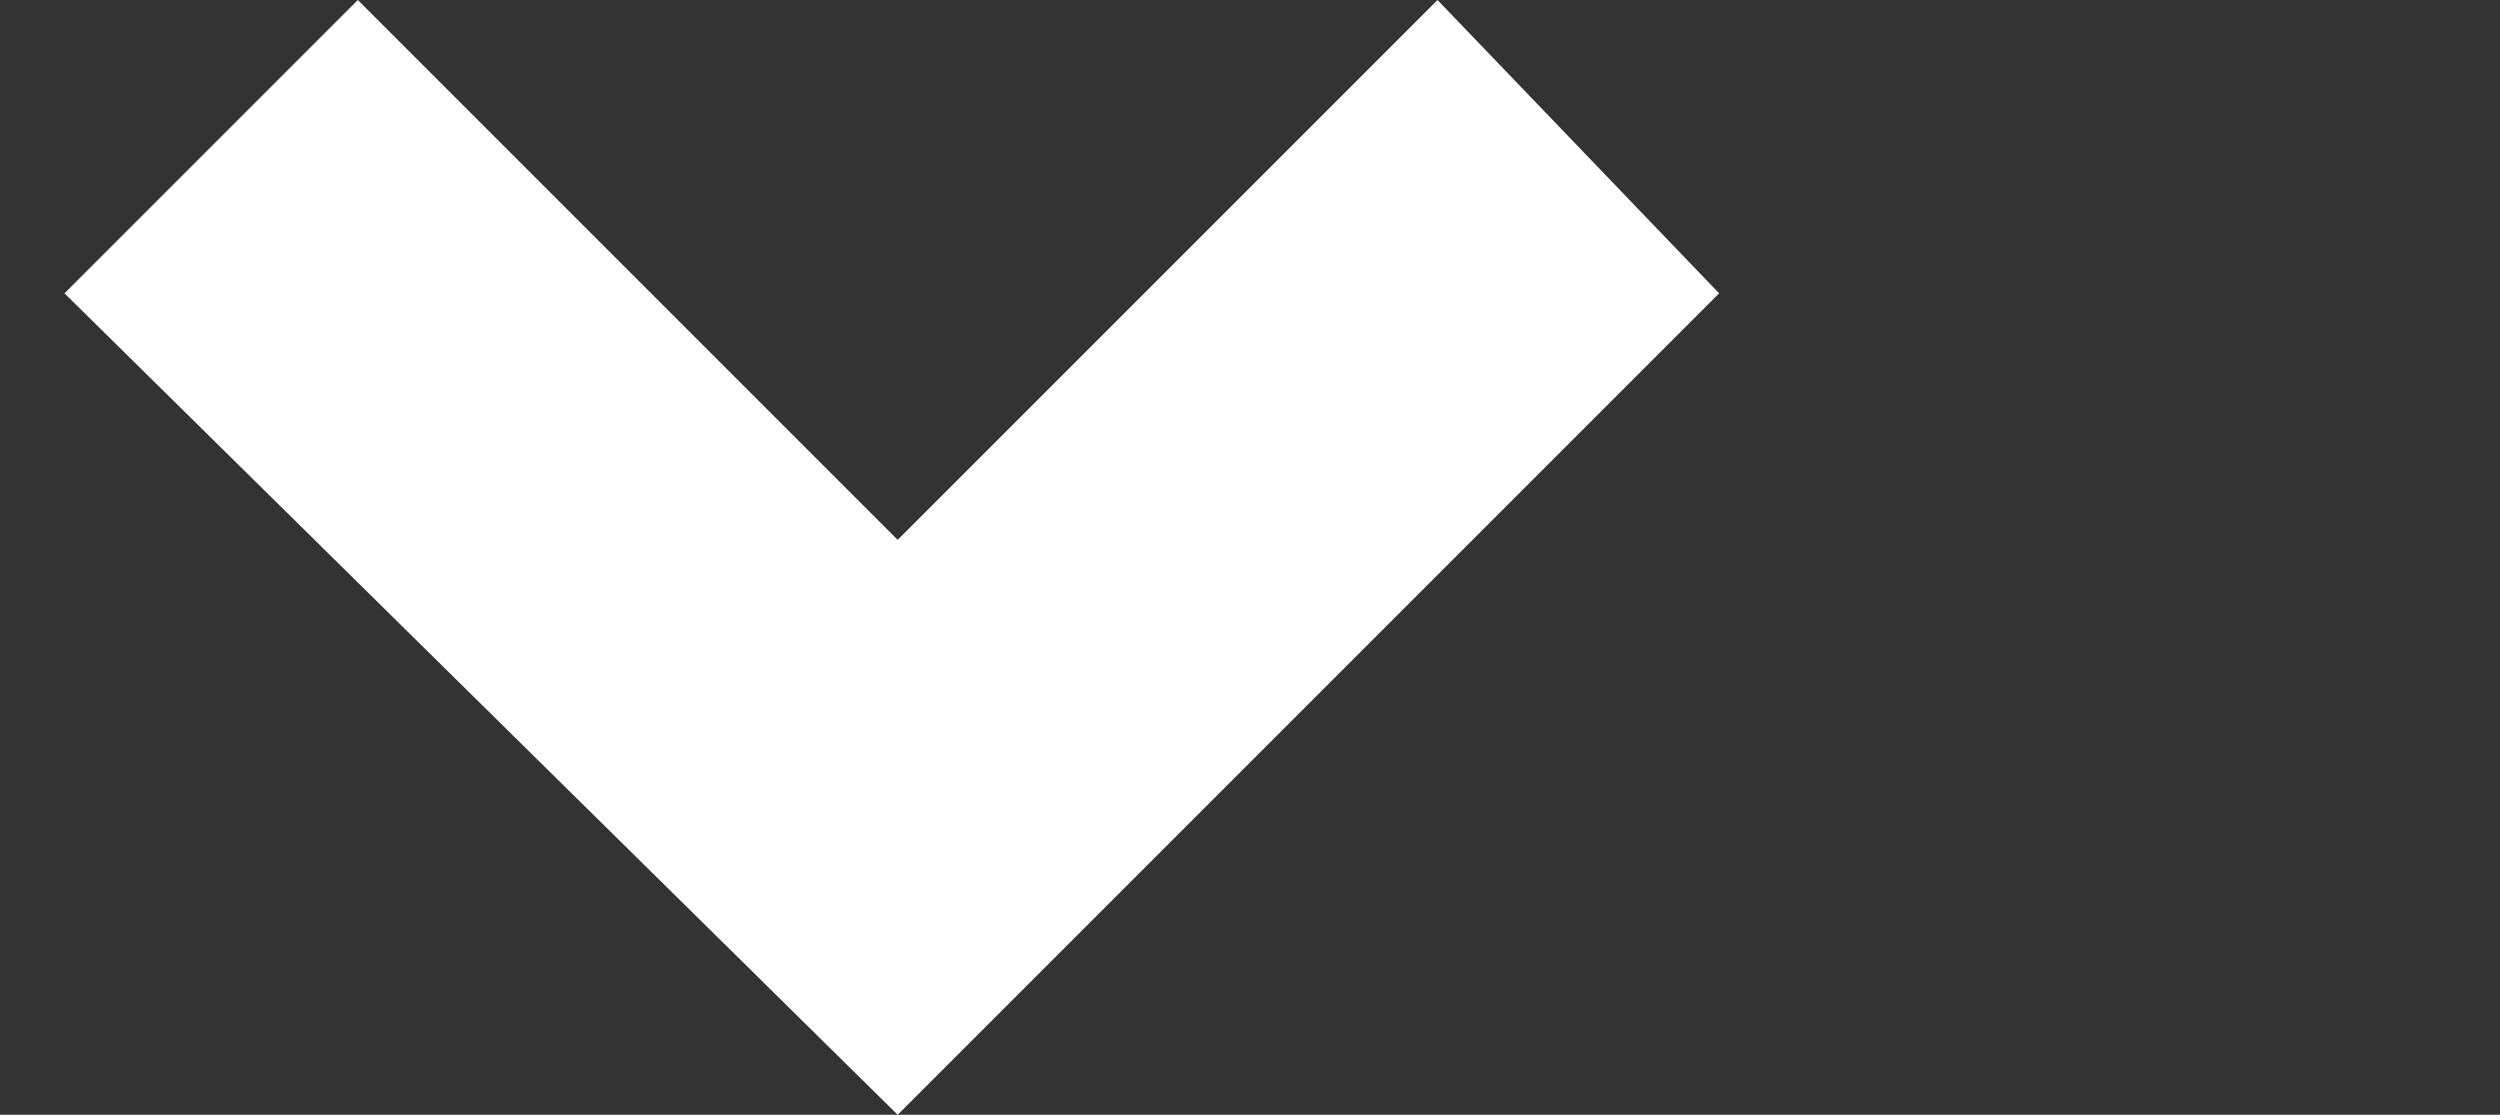 <?xml version="1.0" encoding="utf-8"?>
<!-- Generator: Adobe Illustrator 18.0.0, SVG Export Plug-In . SVG Version: 6.00 Build 0)  -->
<!DOCTYPE svg PUBLIC "-//W3C//DTD SVG 1.1//EN" "http://www.w3.org/Graphics/SVG/1.1/DTD/svg11.dtd">
<svg version="1.1" id="Layer_1" xmlns="http://www.w3.org/2000/svg" xmlns:xlink="http://www.w3.org/1999/xlink" x="0px" y="0px"
	 viewBox="0 0 1794.1 800" enable-background="new 0 0 1794.1 800" xml:space="preserve">
<rect x="0" y="0" width="1794.1" height="800" fill="#333333" stroke="none"/>
<g>
	<polygon fill="#FFF" points="644.2,800 46.3,210.5 256.8,0 644.2,387.4 1031.6,0 1233.7,210.5 	"/>
</g>
</svg>
